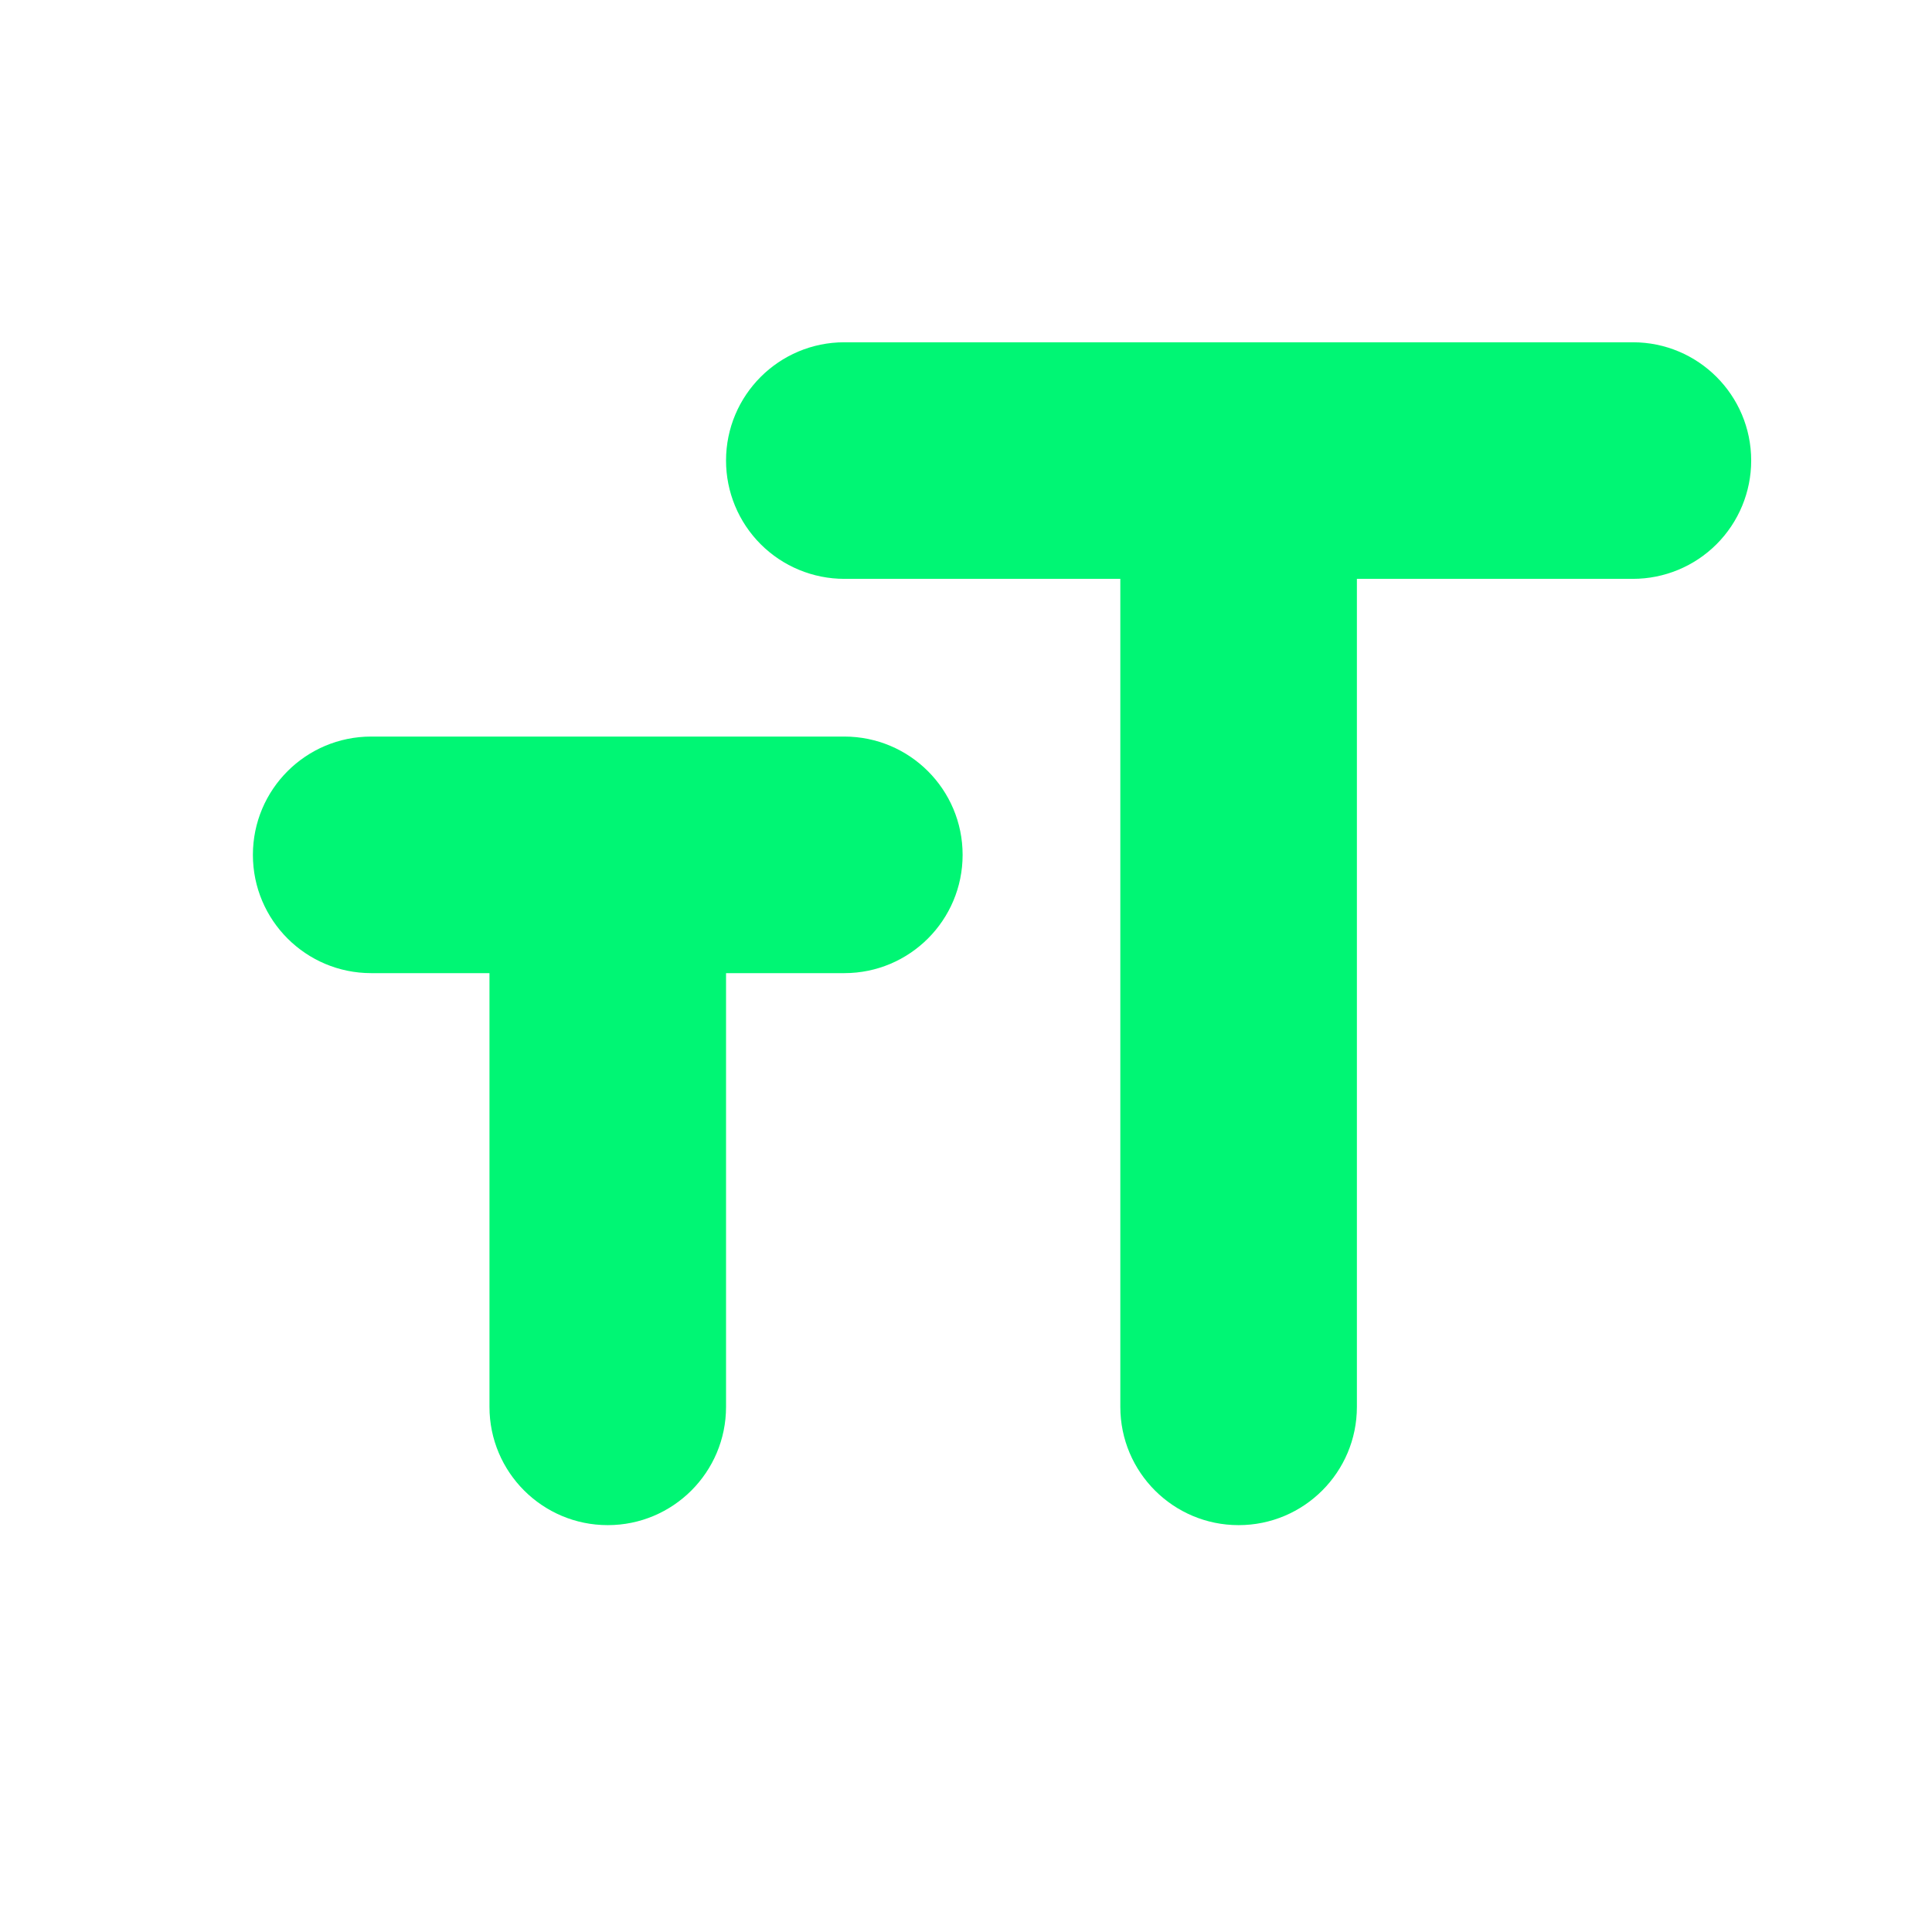 <?xml version="1.0" ?><!DOCTYPE svg  PUBLIC '-//W3C//DTD SVG 1.1//EN'  'http://www.w3.org/Graphics/SVG/1.1/DTD/svg11.dtd'><svg height="100%" style="fill-rule:evenodd;clip-rule:evenodd;stroke-linejoin:round;stroke-miterlimit:1.414;" version="1.1" viewBox="0 0 49 49" width="100%" xml:space="preserve" xmlns="http://www.w3.org/2000/svg" xmlns:serif="http://www.serif.com/" xmlns:xlink="http://www.w3.org/1999/xlink"><rect height="48" style="fill:none;" width="48" x="0.414" y="0.681"/><path d="M6.414,21.681c0,1.657 1.343,3 3,3c1.5,0 3,0 3,0c0,0 0,6.887 0,11c0,1.657 1.343,3 3,3c1.657,0 3,-1.343 3,-3c0,-4.113 0,-11 0,-11c0,0 1.5,0 3,0c1.657,0 3,-1.343 3,-3c0,-1.657 -1.343,-3 -3,-3c-3.329,0 -8.67,0 -12,0c-1.657,0 -3,1.343 -3,3c0,0 0,0 0,0Zm15,-13c-1.657,0 -3,1.343 -3,3c0,0.796 0.316,1.559 0.879,2.122c0.562,0.562 1.326,0.878 2.121,0.878c2.946,0 7,0 7,0c0,0 0,14.562 0,21c0,1.657 1.343,3 3,3c1.657,0 3,-1.343 3,-3c0,-6.438 0,-21 0,-21c0,0 4.055,0 7,0c0.796,0 1.559,-0.316 2.121,-0.878c0.563,-0.563 0.879,-1.326 0.879,-2.122c0,-1.657 -1.343,-3 -3,-3c-5.004,0 -14.996,0 -20,0Z" style="fill:#00f674;"/></svg>